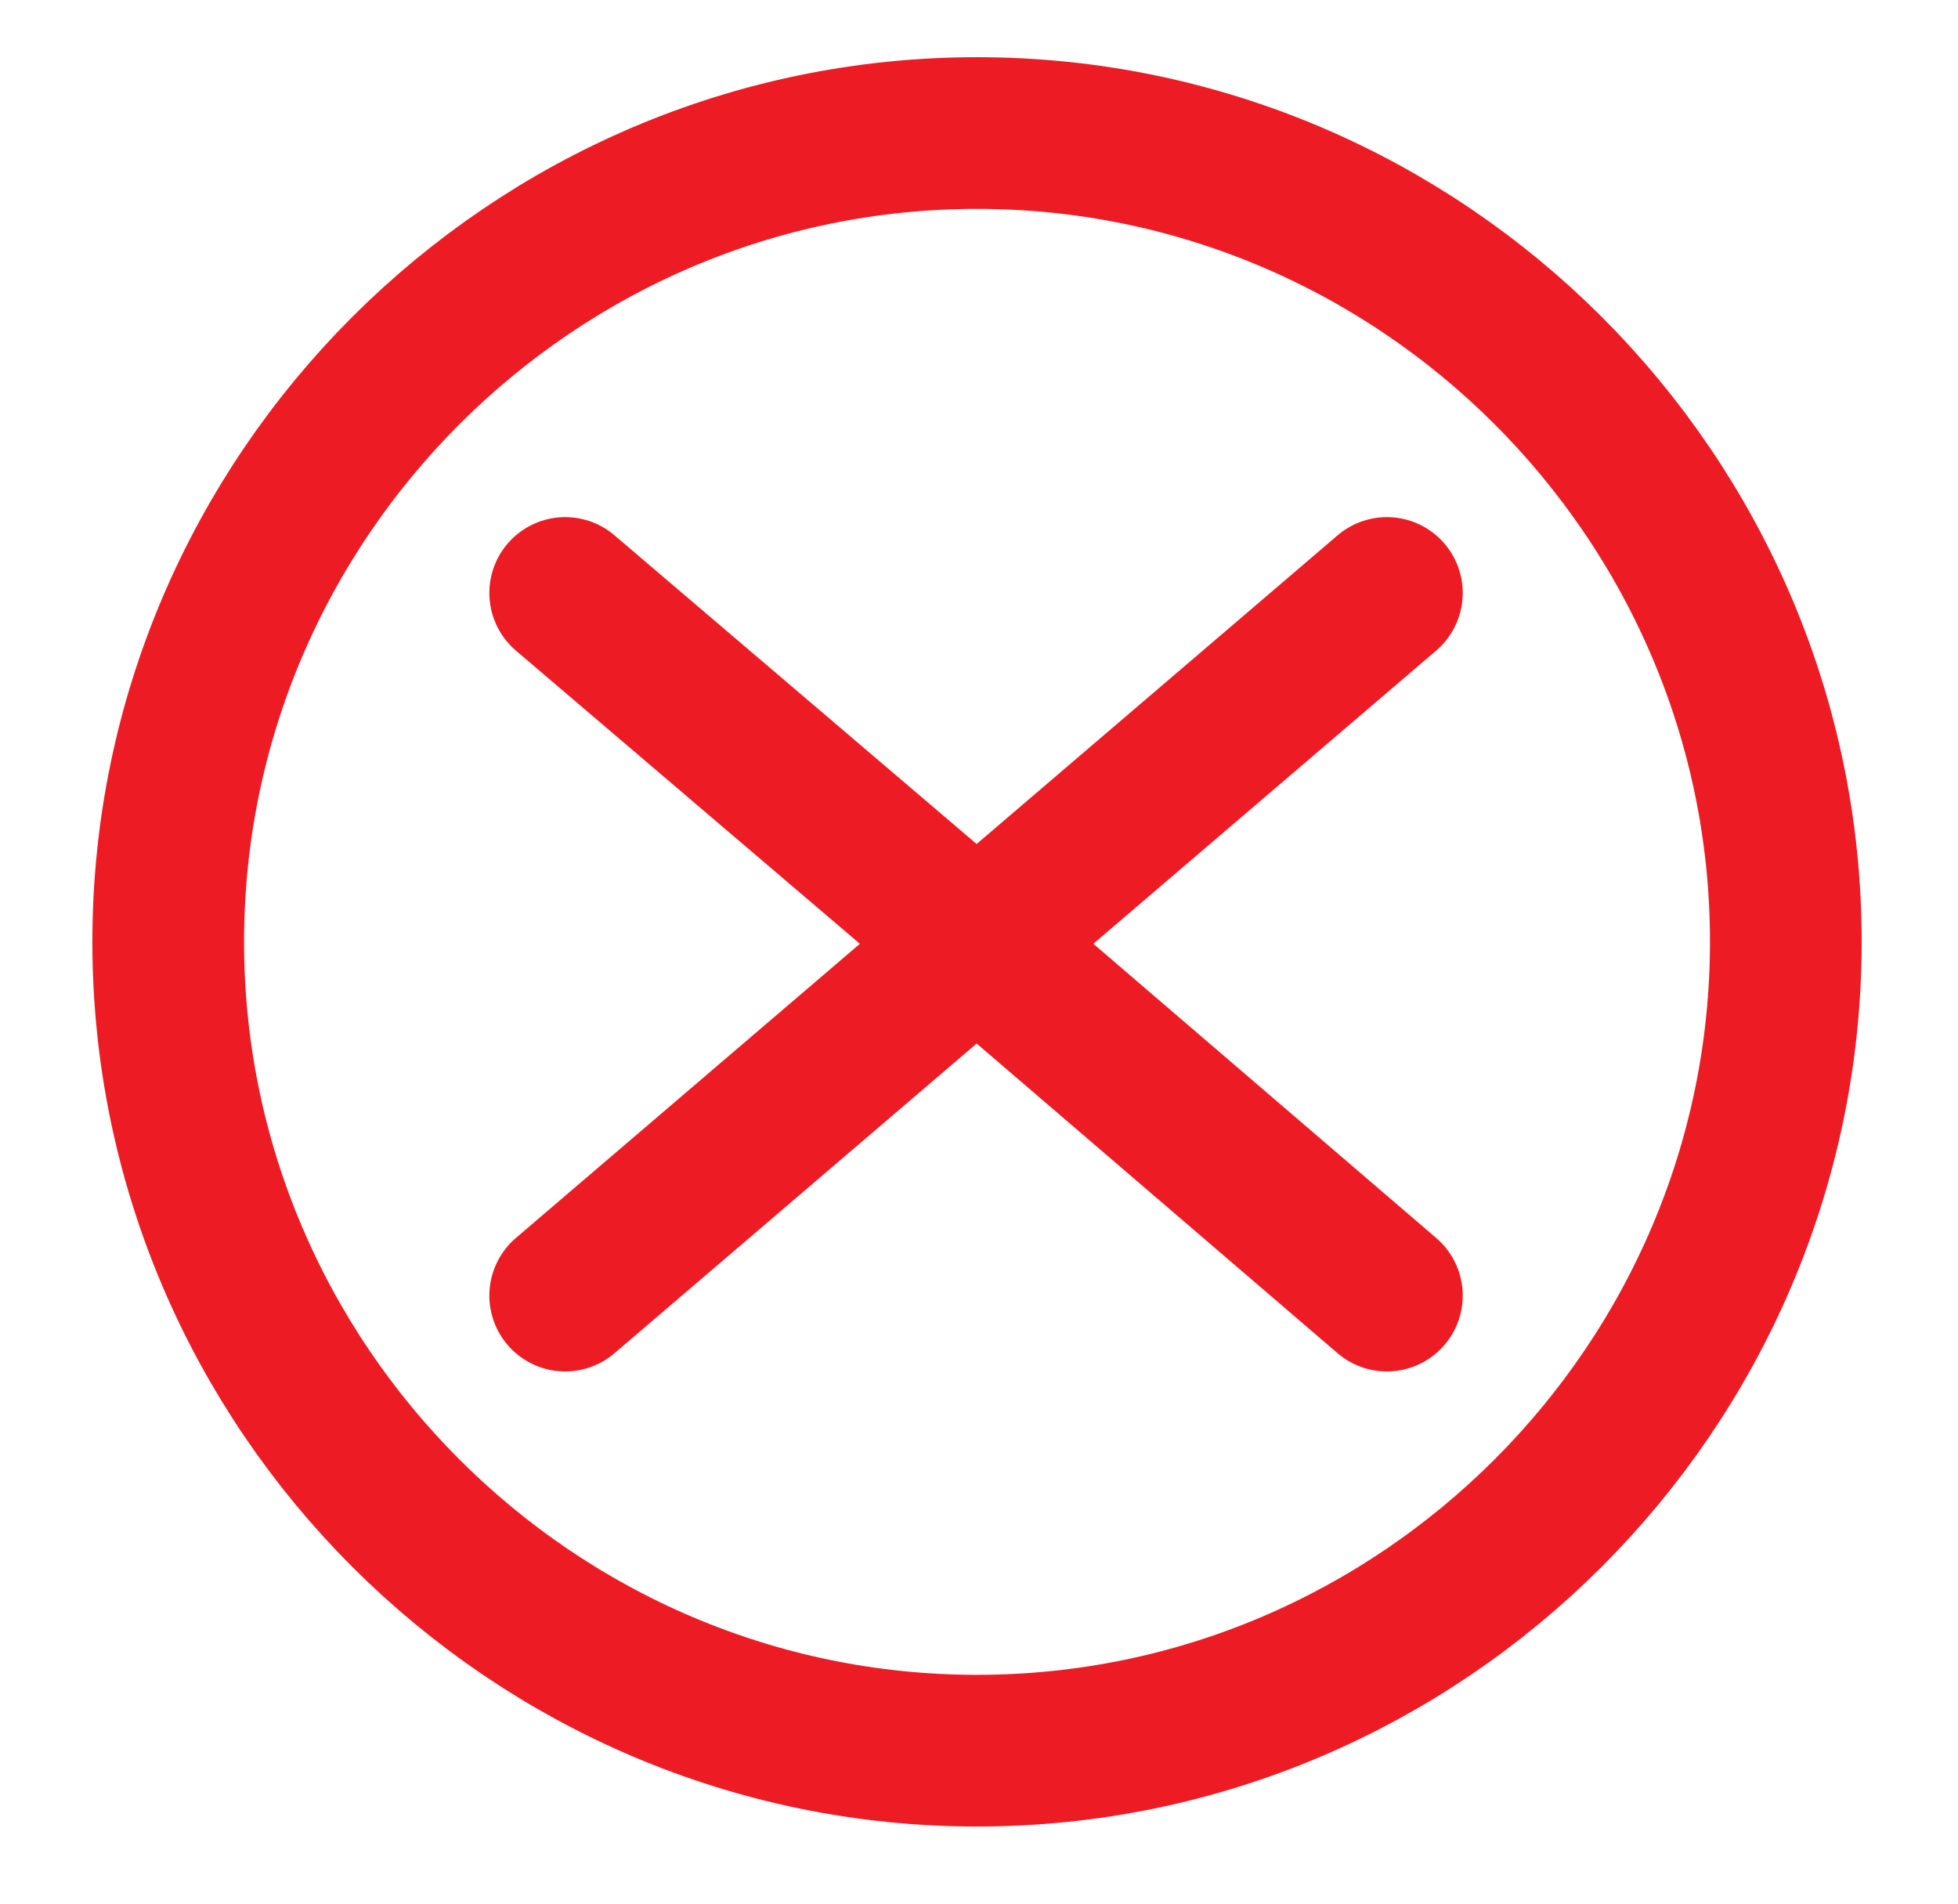 <?xml version="1.0" encoding="utf-8"?>
<!-- Generator: Adobe Illustrator 28.2.0, SVG Export Plug-In . SVG Version: 6.00 Build 0)  -->
<svg version="1.1" id="Layer_1" xmlns="http://www.w3.org/2000/svg" xmlns:xlink="http://www.w3.org/1999/xlink" x="0px" y="0px"
	 viewBox="0 0 129.08 125.53" style="enable-background:new 0 0 129.08 125.53;" xml:space="preserve">
<style type="text/css">
	.st0{fill:none;stroke:#ED1C24;stroke-width:10;stroke-linecap:round;stroke-linejoin:round;stroke-miterlimit:10;}
</style>
<path class="st0" d="M64.41,115.41L64.41,115.41c-29.33,0-53.32-23.99-53.32-53.32v0c0-29.32,23.99-53.32,53.32-53.32h0
	c29.32,0,53.32,23.99,53.32,53.32v0C117.72,91.42,93.73,115.41,64.41,115.41z"/>
<polyline class="st0" points="37.26,39.09 65.23,62.93 91.43,85.41 "/>
<line class="st0" x1="37.26" y1="85.41" x2="91.43" y2="39.09"/>
</svg>

